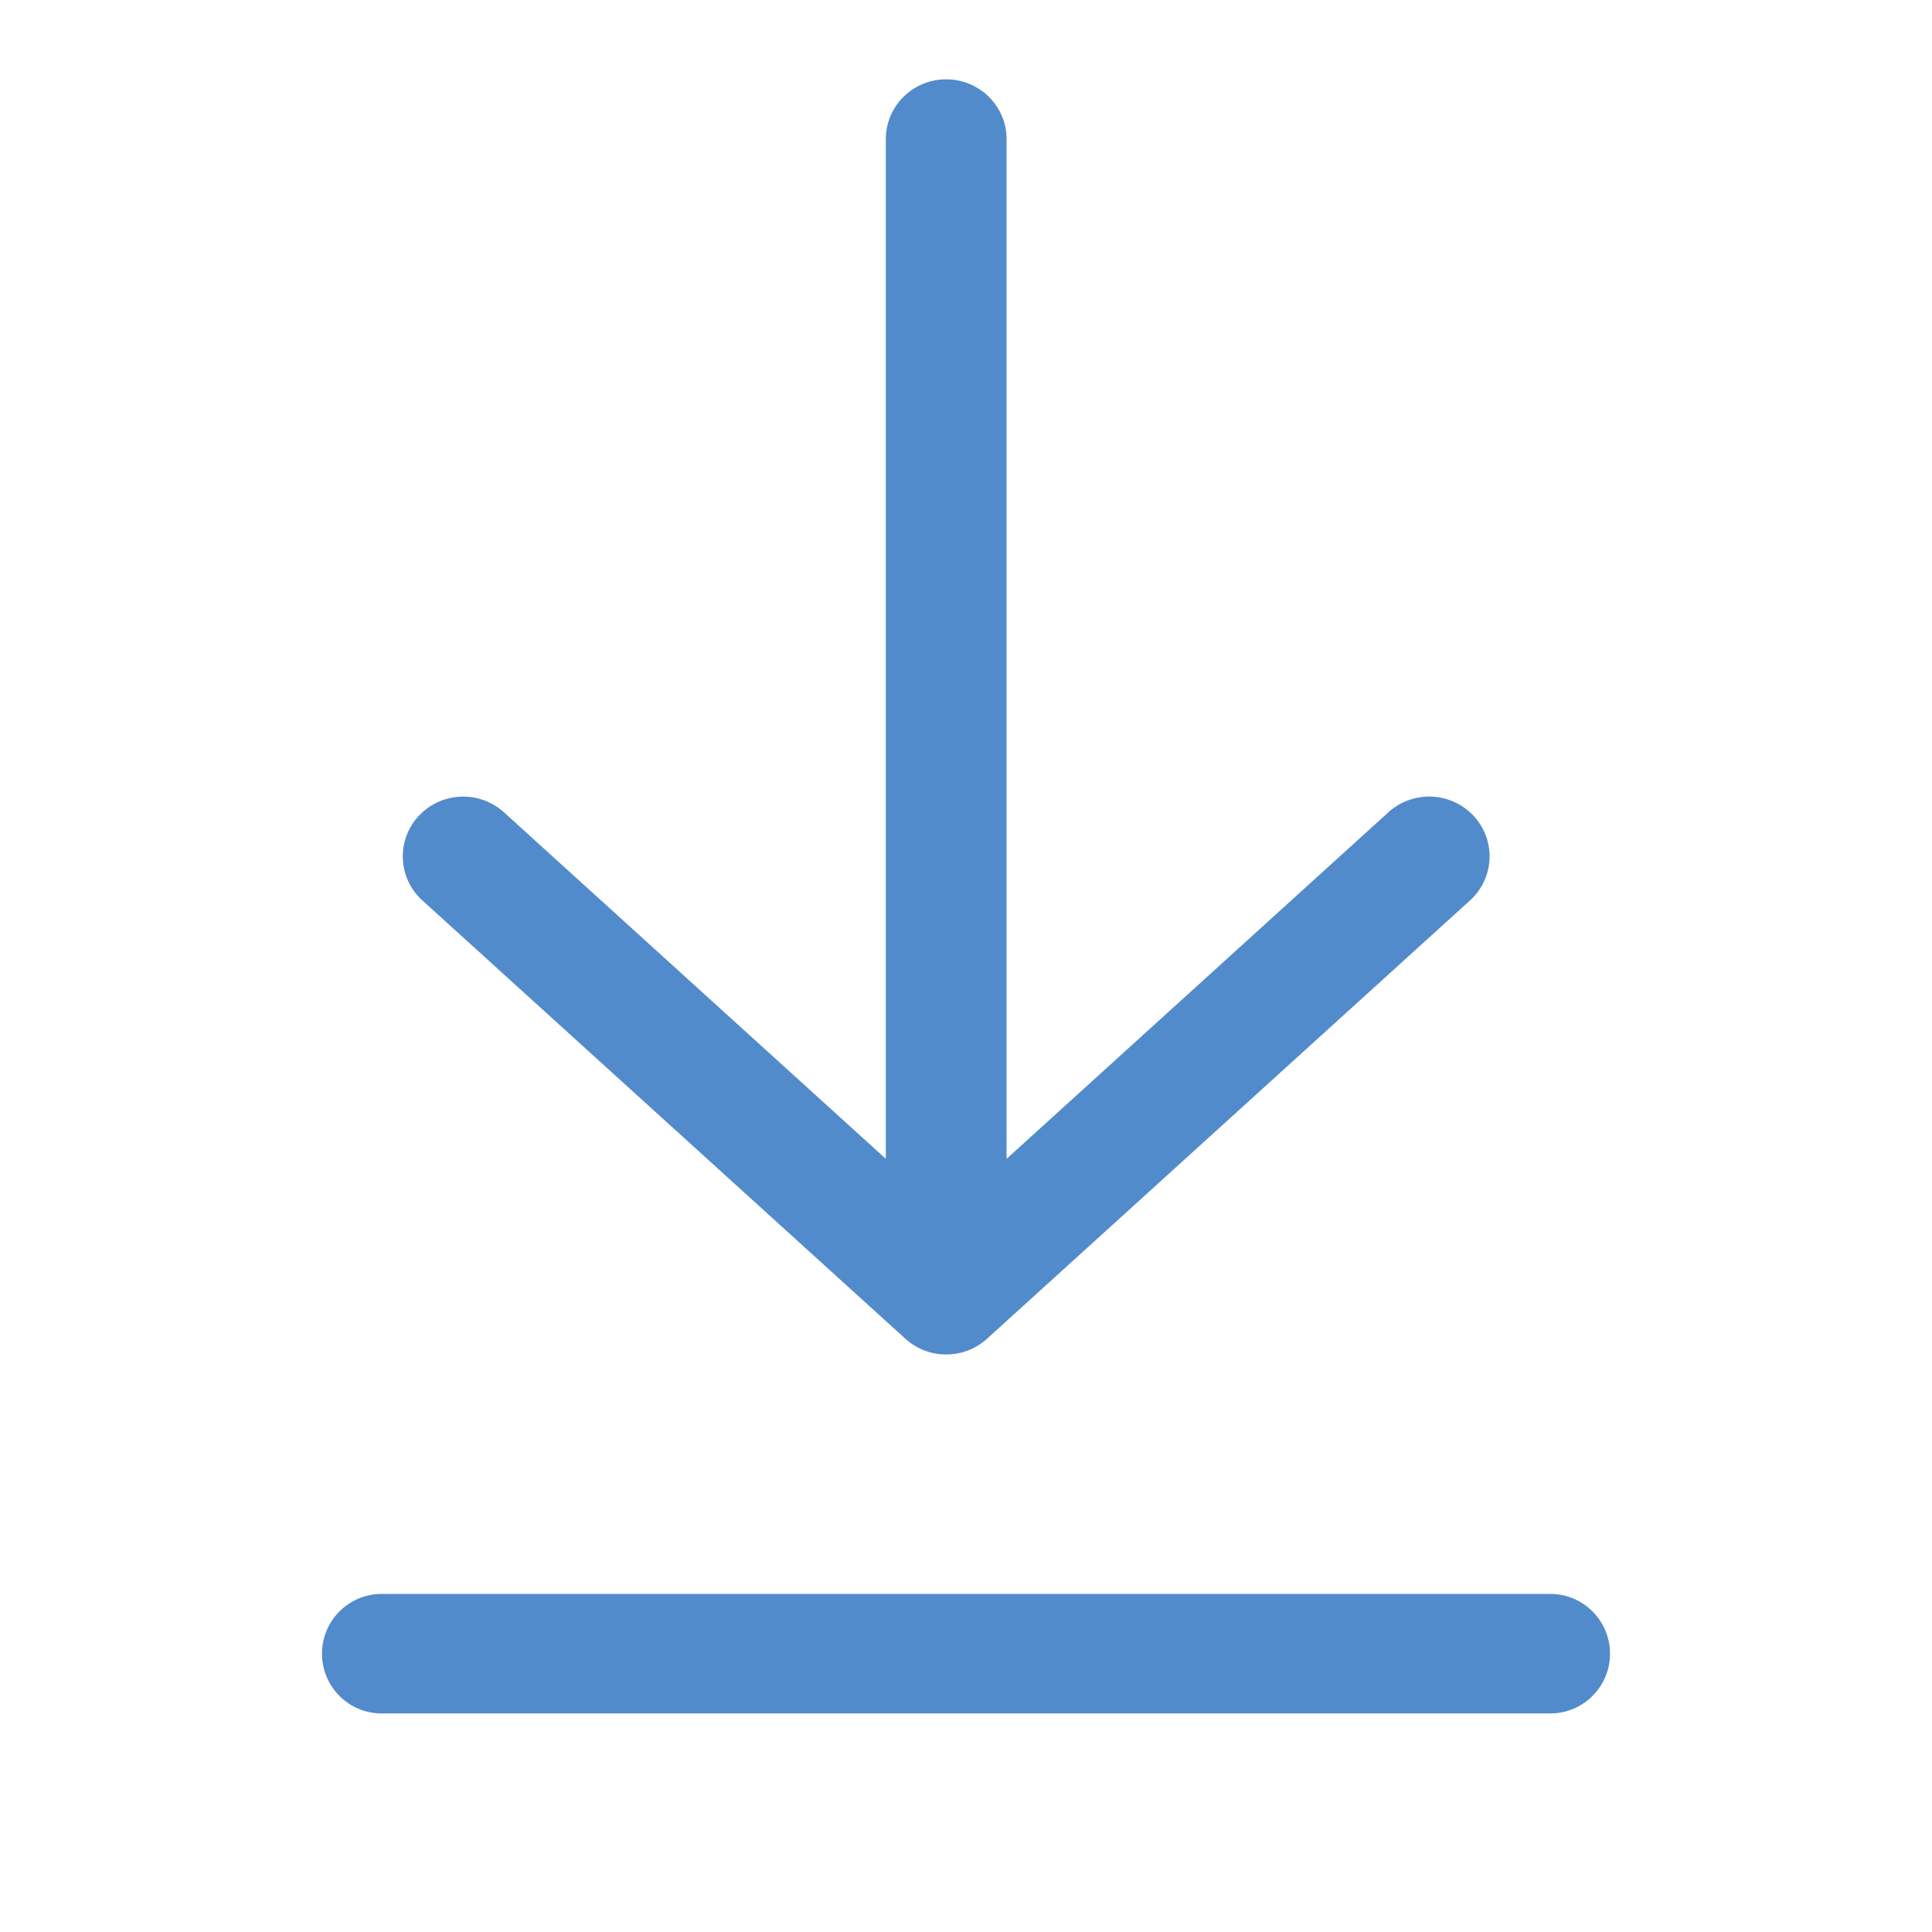 <svg height="32" viewBox="0 0 32 32" width="32" xmlns="http://www.w3.org/2000/svg"><g fill="none" fill-rule="evenodd"><path d="m0 0h32v32h-32z"/><path d="m14.672 19.194v-16.89c0-.547.448-.99 1-.99s1 .443 1 .99v16.89l6.324-5.74a1.007 1.007 0 0 1 1.413.061.983.983 0 0 1 -.061 1.399l-8 7.26c-.383.347-.97.347-1.352 0l-8-7.26a.983.983 0 0 1 -.061-1.399 1.007 1.007 0 0 1 1.413-.06zm-8.349 7.206h19.354a.99.99 0 0 1 0 1.98h-19.354a.99.99 0 0 1 0-1.98z" fill="#528bcc"/></g></svg>
